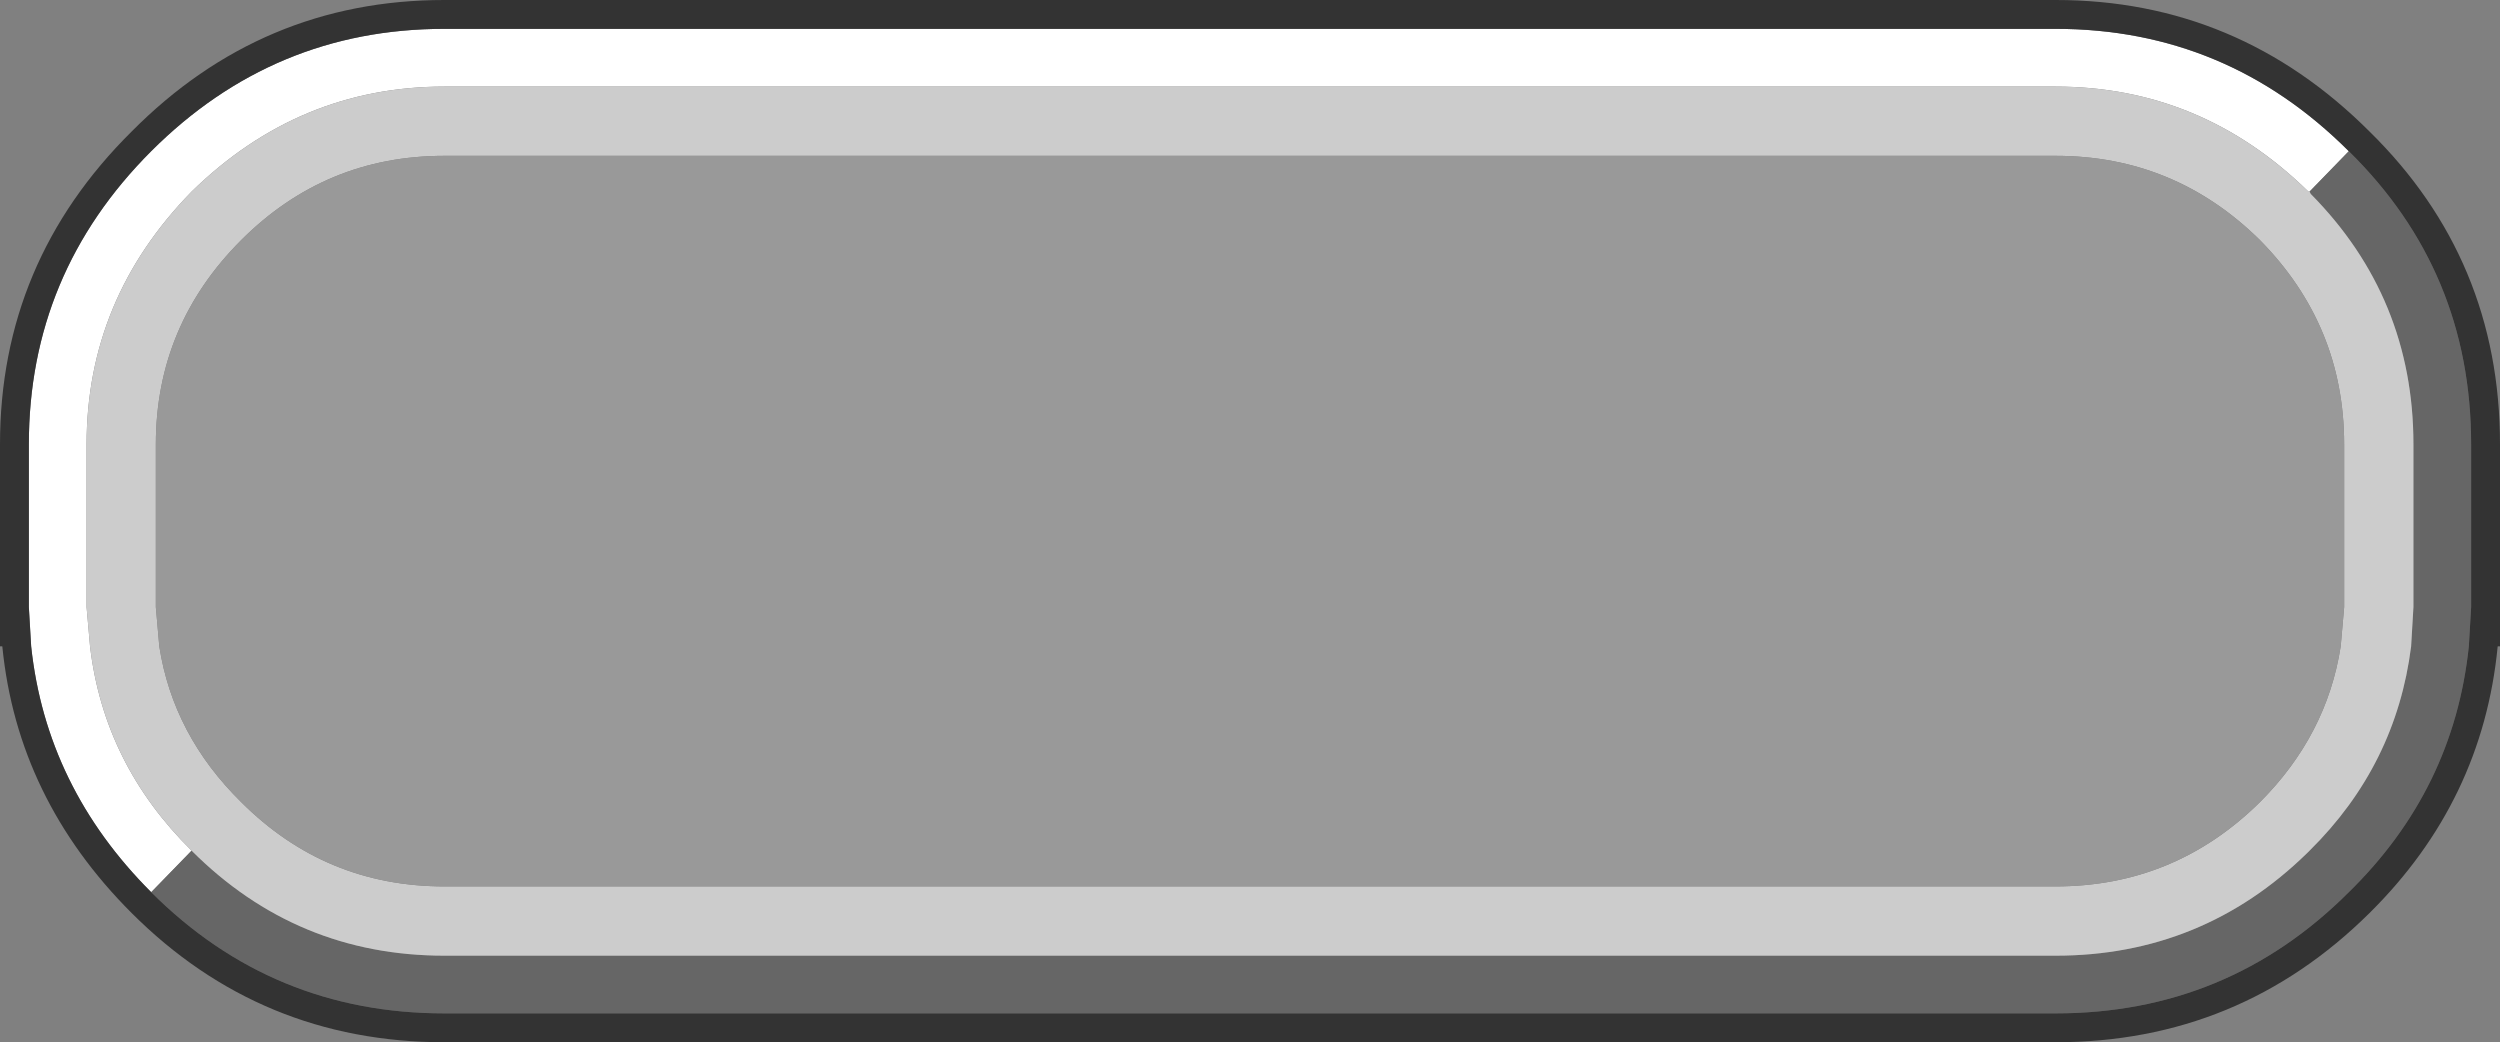 <?xml version="1.0" encoding="UTF-8" standalone="no"?>
<svg xmlns:xlink="http://www.w3.org/1999/xlink" height="45.15px" width="108.3px" xmlns="http://www.w3.org/2000/svg">
  <rect width="100%" height="100%" fill="#808080" stroke="none"/>
  <g transform="matrix(1.0, 0.0, 0.0, 1.0, 73.35, 22.75)">
    <use data-characterId="69" height="45.15" transform="matrix(1.0, 0.0, 0.0, 1.0, -73.35, -22.75)" width="108.3" xlink:href="#shape0"/>
  </g>
  <defs>
    <g id="shape0" transform="matrix(1.0, 0.0, 0.0, 1.0, 73.35, 22.75)">
      <path d="M26.7 -14.45 L26.65 -14.45 Q22.0 -19.0 15.7 -19.0 L-54.1 -19.0 Q-60.4 -19.0 -65.05 -14.45 -69.6 -9.8 -69.6 -3.5 L-69.6 3.55 -69.45 5.25 Q-68.85 10.35 -65.05 14.1 L-66.8 15.9 Q-71.35 11.35 -72.0 5.25 L-72.1 3.55 -72.1 -3.5 Q-72.1 -10.9 -66.8 -16.2 -61.5 -21.5 -54.1 -21.5 L15.7 -21.5 Q23.1 -21.5 28.4 -16.2 L26.7 -14.45" fill="#ffffff" fill-rule="evenodd" stroke="none"/>
      <path d="M26.7 -14.45 L28.4 -16.2 Q33.7 -11.0 33.7 -3.5 L33.7 3.55 33.6 5.25 Q32.95 11.45 28.4 15.9 23.15 21.15 15.7 21.15 L-54.1 21.15 Q-61.55 21.15 -66.8 15.9 L-65.05 14.1 Q-60.5 18.65 -54.1 18.65 L15.7 18.65 Q22.05 18.65 26.6 14.2 L26.7 14.1 Q30.45 10.4 31.1 5.25 L31.2 3.55 31.2 -3.5 Q31.2 -9.85 26.75 -14.35 L26.7 -14.45" fill="#666666" fill-rule="evenodd" stroke="none"/>
      <path d="M-65.05 14.1 Q-68.85 10.35 -69.45 5.25 L-69.6 3.55 -69.6 -3.5 Q-69.6 -9.8 -65.05 -14.45 -60.4 -19.0 -54.1 -19.0 L15.7 -19.0 Q22.0 -19.0 26.65 -14.45 L26.7 -14.45 26.75 -14.35 Q31.2 -9.85 31.2 -3.5 L31.2 3.55 31.1 5.25 Q30.45 10.4 26.7 14.1 L26.6 14.2 Q22.05 18.65 15.7 18.65 L-54.1 18.65 Q-60.5 18.65 -65.05 14.1 M-62.9 -12.35 Q-66.6 -8.65 -66.6 -3.5 L-66.6 3.55 -66.45 5.25 Q-65.85 9.1 -62.9 12.0 -59.25 15.65 -54.1 15.65 L15.7 15.65 Q20.85 15.65 24.55 12.0 27.45 9.1 28.05 5.25 L28.2 3.55 28.2 -3.5 Q28.2 -8.65 24.55 -12.35 20.85 -16.0 15.7 -16.0 L-54.1 -16.0 Q-59.25 -16.0 -62.9 -12.35" fill="#cccccc" fill-rule="evenodd" stroke="none"/>
      <path d="M-62.9 -12.35 Q-59.25 -16.0 -54.1 -16.0 L15.7 -16.0 Q20.85 -16.0 24.55 -12.35 28.2 -8.65 28.2 -3.5 L28.2 3.55 28.05 5.25 Q27.45 9.1 24.55 12.0 20.85 15.65 15.7 15.65 L-54.1 15.65 Q-59.25 15.65 -62.9 12.0 -65.85 9.1 -66.45 5.25 L-66.6 3.55 -66.6 -3.5 Q-66.6 -8.65 -62.9 -12.35" fill="#999999" fill-rule="evenodd" stroke="none"/>
      <path d="M28.4 -16.2 Q23.1 -21.5 15.7 -21.5 L-54.1 -21.5 Q-61.5 -21.5 -66.8 -16.2 -72.1 -10.9 -72.1 -3.5 L-72.1 3.55 -72.0 5.25 Q-71.35 11.35 -66.8 15.9 -61.55 21.15 -54.1 21.15 L15.7 21.15 Q23.15 21.15 28.4 15.9 32.95 11.45 33.6 5.25 L33.7 3.55 33.7 -3.5 Q33.7 -11.0 28.4 -16.2 M-67.65 -17.05 Q-62.0 -22.75 -54.1 -22.75 L15.7 -22.75 Q23.6 -22.75 29.3 -17.05 34.95 -11.5 34.95 -3.5 L34.95 5.1 34.95 5.25 34.85 5.25 Q34.2 11.95 29.3 16.8 23.65 22.4 15.7 22.4 L-54.1 22.4 Q-62.05 22.4 -67.65 16.8 -72.6 11.85 -73.25 5.25 L-73.35 5.25 -73.35 5.1 -73.35 -3.5 Q-73.35 -11.4 -67.65 -17.05" fill="#333333" fill-rule="evenodd" stroke="none"/>
    </g>
  </defs>
</svg>
